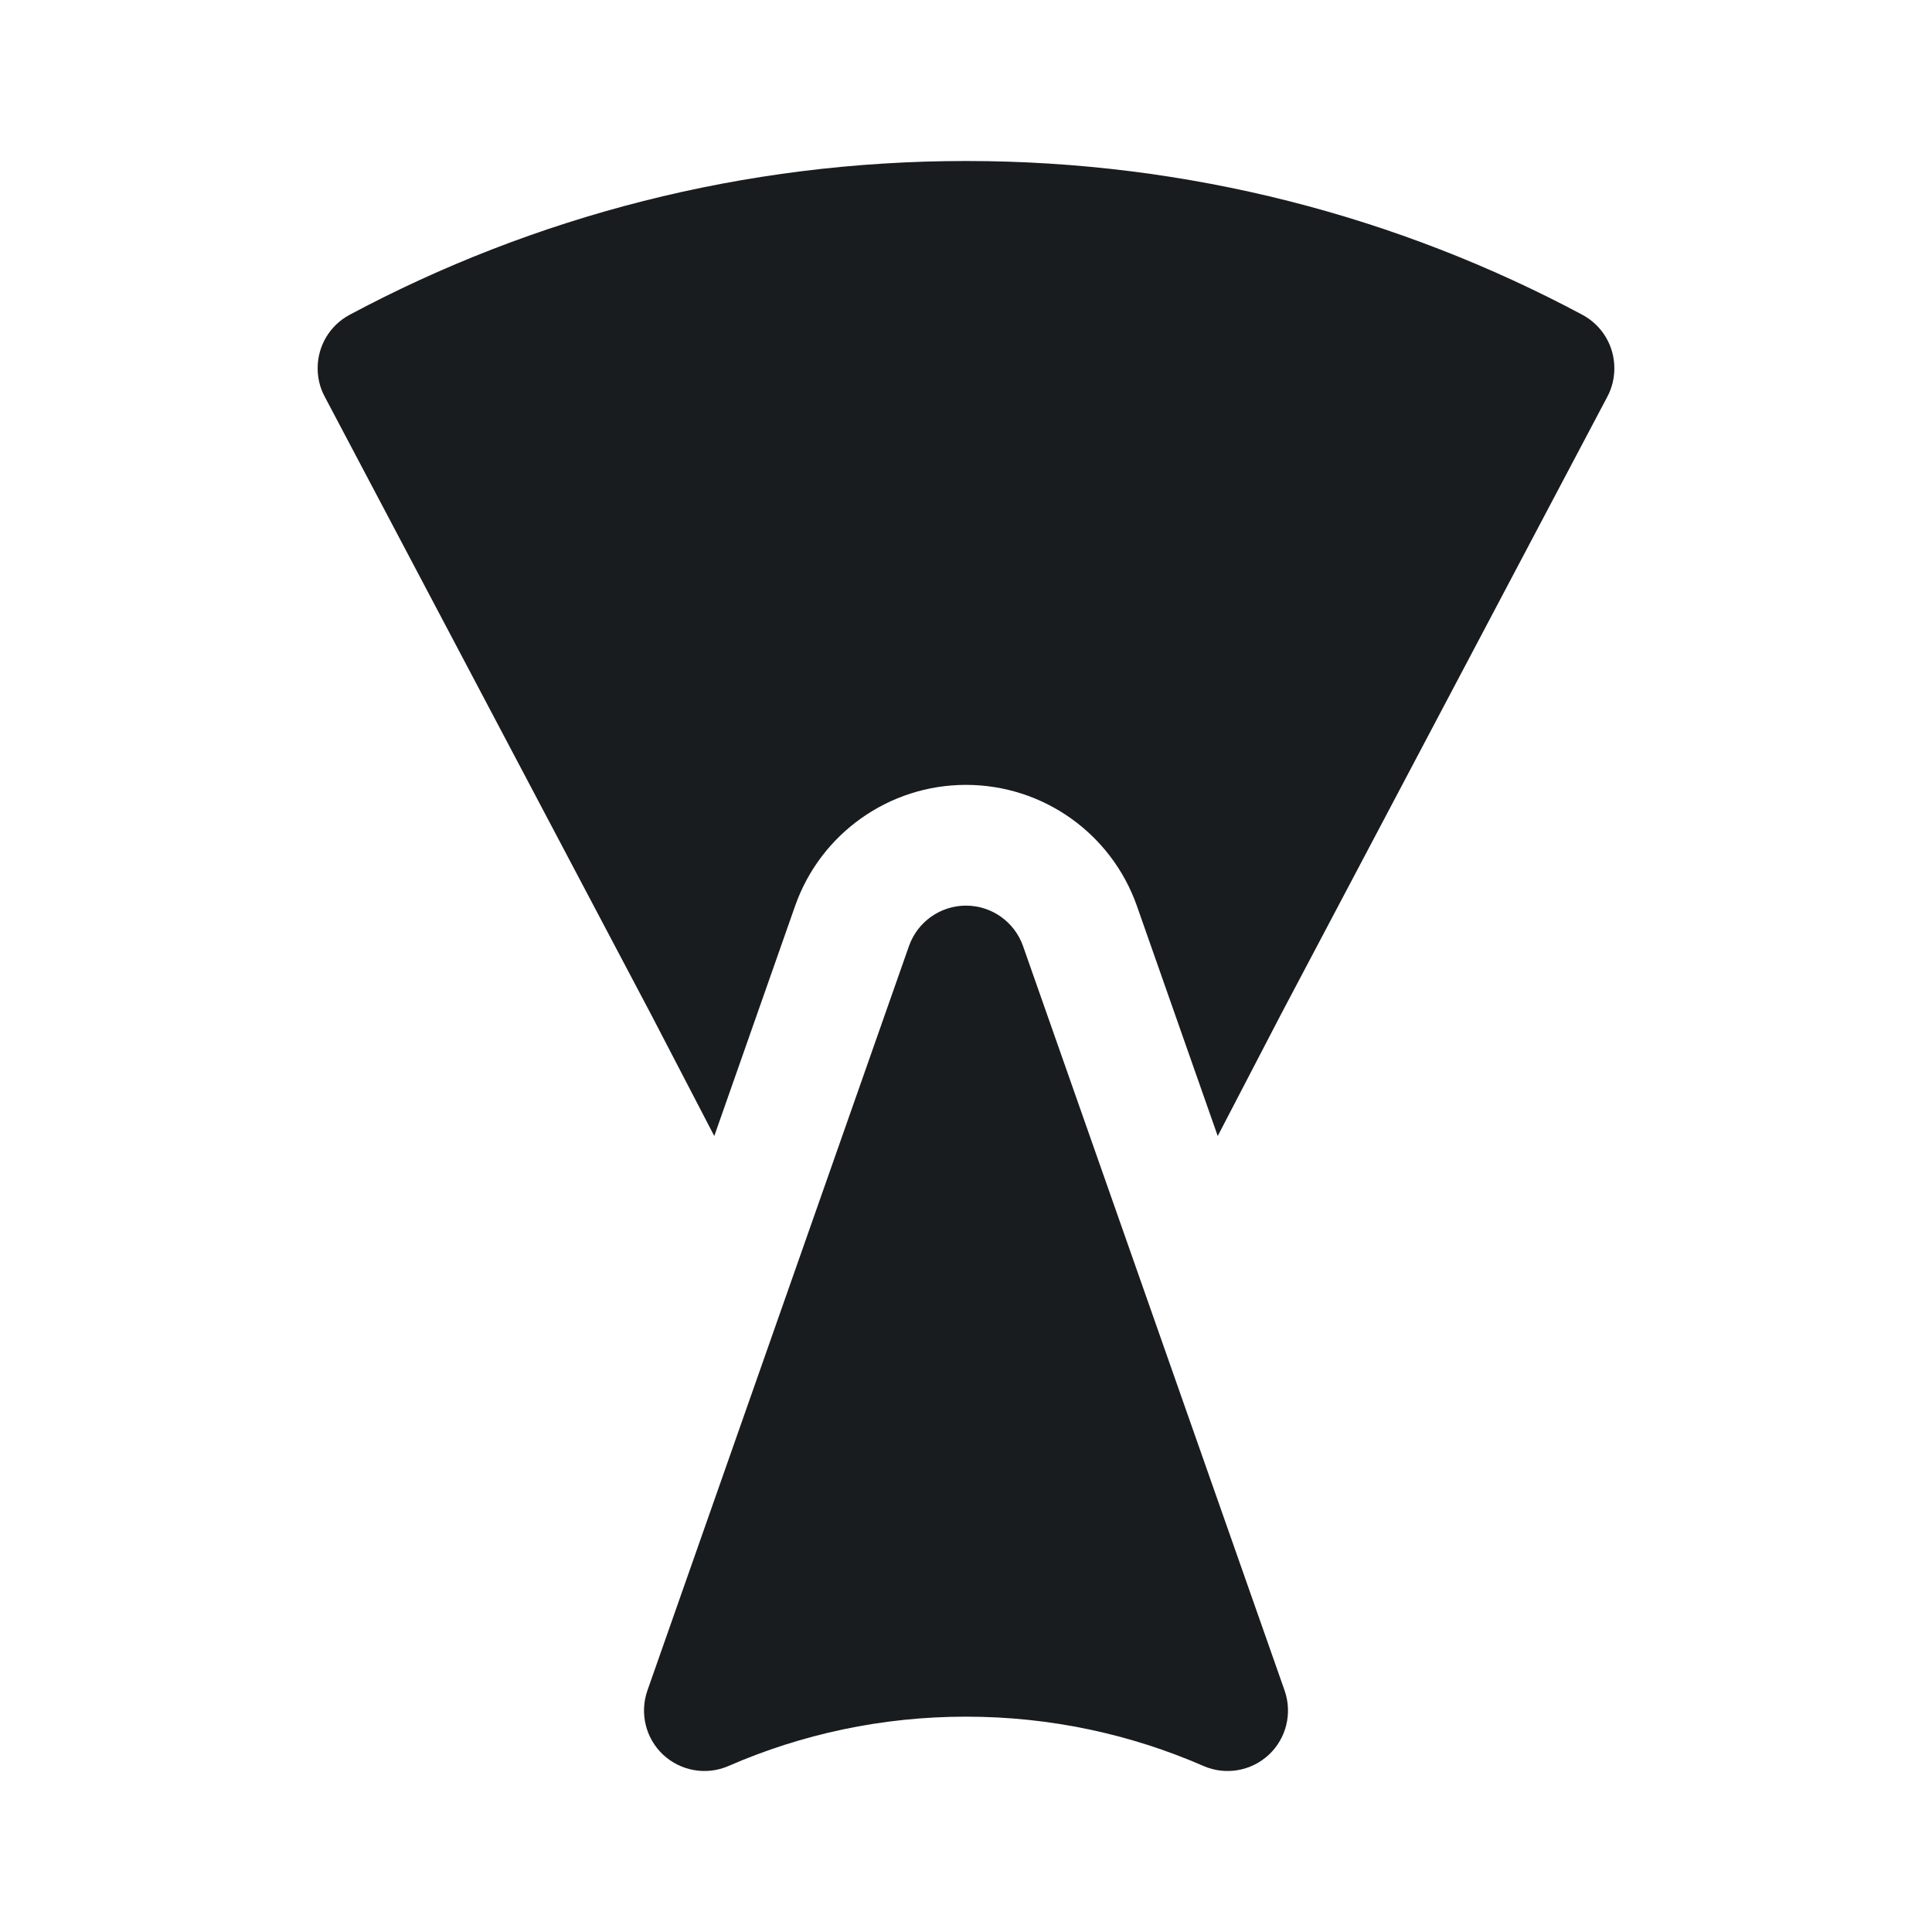 <svg width="24" height="24" viewBox="0 0 24 24" fill="none" xmlns="http://www.w3.org/2000/svg">
<path d="M12 2C9.233 2 6.625 2.691 4.342 3.911C4.098 4.042 3.946 4.296 3.946 4.573V4.576C3.946 4.698 3.975 4.818 4.033 4.926L8.087 12.6L8.873 14.112L9.877 11.254C10.194 10.353 11.045 9.75 12 9.75C12.955 9.75 13.806 10.353 14.123 11.254L15.127 14.112L15.913 12.6L19.968 4.926C20.025 4.818 20.054 4.698 20.054 4.576V4.573C20.054 4.296 19.902 4.042 19.658 3.911C17.375 2.691 14.767 2 12 2Z" fill="#191C1E"/>
<path d="M12.708 11.751C12.602 11.451 12.318 11.25 12 11.25C11.682 11.25 11.398 11.451 11.292 11.751L8.042 21.001C7.944 21.283 8.021 21.596 8.239 21.799C8.458 22.002 8.776 22.057 9.049 21.938C9.956 21.543 10.952 21.325 12 21.325C13.048 21.325 14.044 21.543 14.951 21.938C15.224 22.057 15.542 22.002 15.761 21.799C15.979 21.596 16.056 21.283 15.958 21.001L12.708 11.751Z" fill="#191C1E"/>
</svg>
